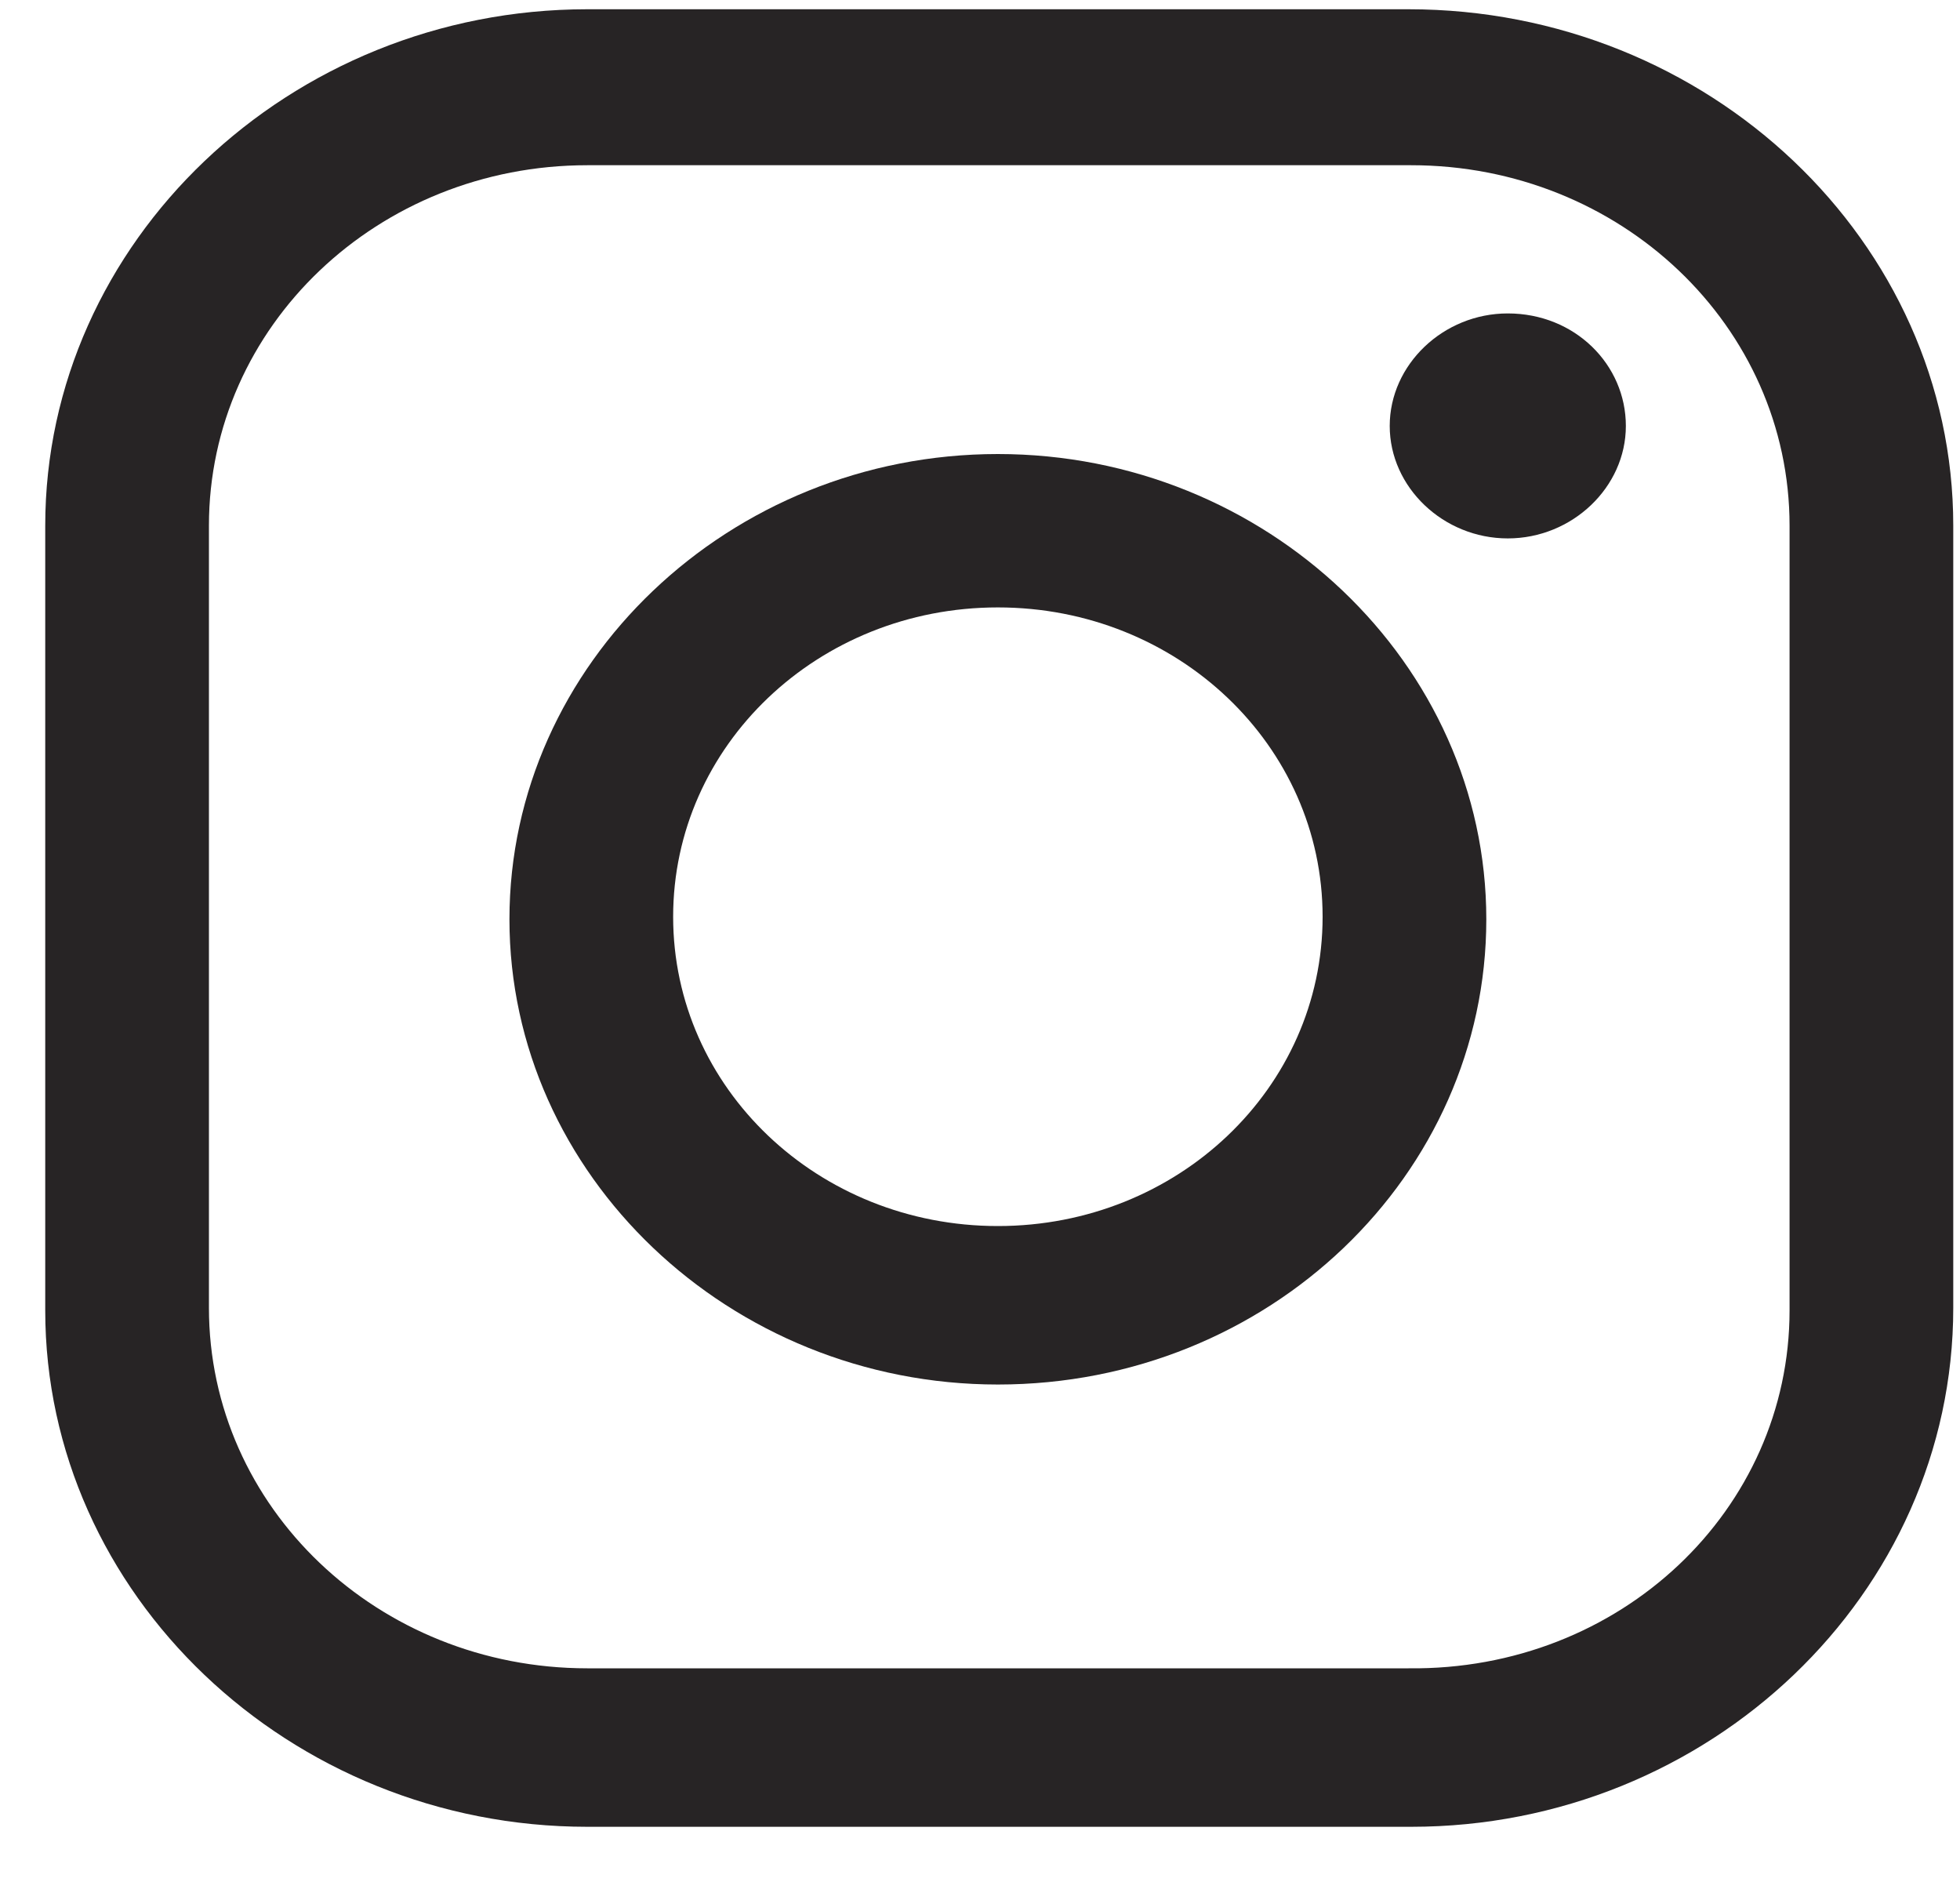 <svg width="25" height="24" viewBox="0 0 25 24" fill="none" xmlns="http://www.w3.org/2000/svg">
<path d="M18 23.296L7.491 23.296C3.691 23.296 0.577 20.329 0.577 16.711L0.577 6.703C0.577 3.085 3.691 0.118 7.491 0.118L17.965 0.118C21.799 0.118 24.914 3.085 24.914 6.703L24.914 16.678C24.914 20.329 21.799 23.296 18 23.296ZM7.491 2.107C4.821 2.107 2.665 4.16 2.665 6.703L2.665 16.678C2.665 19.221 4.821 21.275 7.491 21.275L17.965 21.275C20.67 21.307 22.826 19.254 22.826 16.711L22.826 6.703C22.826 4.16 20.67 2.107 18 2.107L7.491 2.107Z" fill="#272425"/>
<path d="M12.728 17.656C9.305 17.656 6.498 14.983 6.498 11.723C6.498 8.463 9.305 5.79 12.728 5.79C16.151 5.79 18.958 8.463 18.958 11.723C18.958 14.983 16.185 17.656 12.728 17.656ZM12.728 7.746C10.434 7.746 8.586 9.507 8.586 11.691C8.586 13.875 10.434 15.635 12.728 15.635C15.021 15.635 16.87 13.875 16.87 11.691C16.87 9.507 15.021 7.746 12.728 7.746Z" fill="#272425"/>
<path d="M20.738 5.432C20.738 6.214 20.053 6.866 19.232 6.866C18.41 6.866 17.726 6.214 17.726 5.432C17.726 4.649 18.41 3.997 19.232 3.997C20.088 3.997 20.738 4.649 20.738 5.432Z" fill="#272425"/>
</svg>
